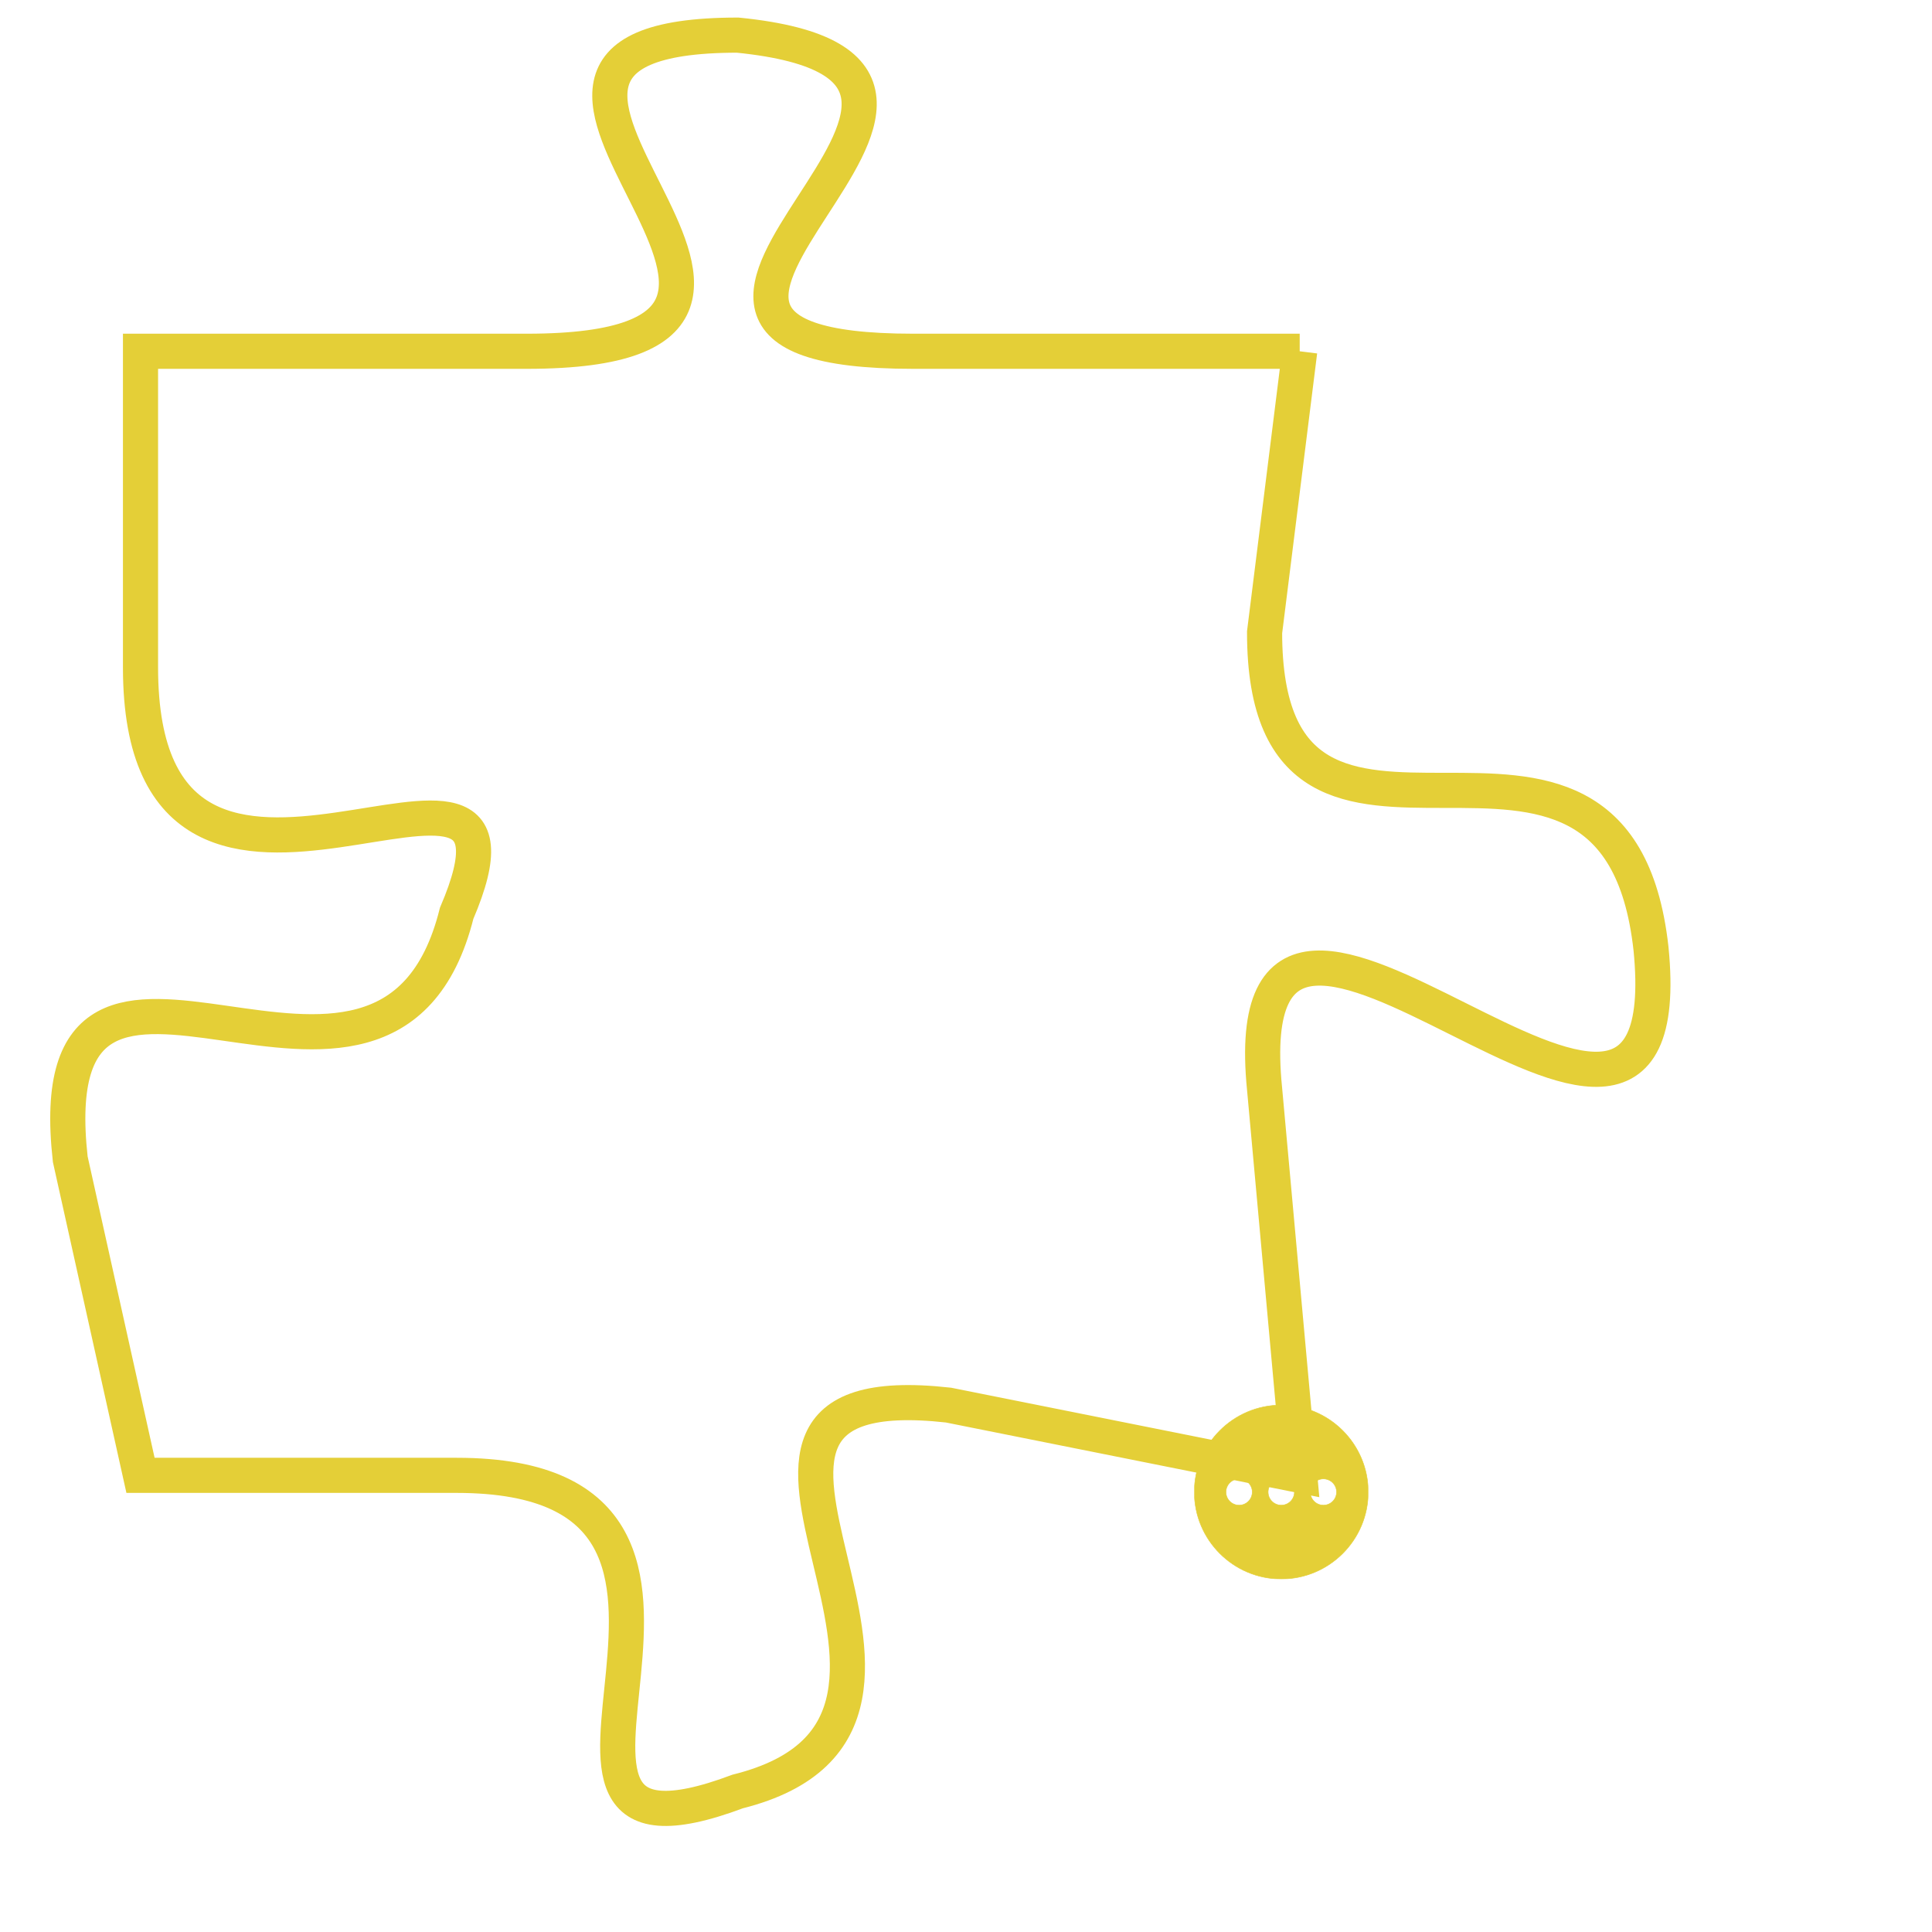 <svg version="1.1" xmlns="http://www.w3.org/2000/svg" xmlns:xlink="http://www.w3.org/1999/xlink" fill="transparent" x="0" y="0" width="350" height="350" preserveAspectRatio="xMinYMin slice"><style type="text/css">.links{fill:transparent;stroke: #E4CF37;}.links:hover{fill:#63D272; opacity:0.4;}</style><defs><g id="allt"><path id="t8874" d="M1155,2176 L1144,2176 C1133,2176 1149,2168 1139,2167 C1129,2167 1144,2176 1133,2176 L1122,2176 1122,2176 L1122,2185 C1122,2195 1134,2185 1131,2192 C1129,2200 1119,2190 1120,2199 L1122,2208 1122,2208 L1131,2208 C1141,2208 1131,2220 1139,2217 C1147,2215 1136,2205 1145,2206 L1155,2208 1155,2208 L1154,2197 C1153,2187 1166,2203 1165,2193 C1164,2184 1154,2193 1154,2184 L1155,2176"/></g><clipPath id="c" clipRule="evenodd" fill="transparent"><use href="#t8874"/></clipPath></defs><svg viewBox="1118 2166 49 55" preserveAspectRatio="xMinYMin meet"><svg width="4380" height="2430"><g><image crossorigin="anonymous" x="0" y="0" href="https://nftpuzzle.license-token.com/assets/completepuzzle.svg" width="100%" height="100%" /><g class="links"><use href="#t8874"/></g></g></svg><svg x="1152" y="2206" height="9%" width="9%" viewBox="0 0 330 330"><g><a xlink:href="https://nftpuzzle.license-token.com/" class="links"><title>See the most innovative NFT based token software licensing project</title><path fill="#E4CF37" id="more" d="M165,0C74.019,0,0,74.019,0,165s74.019,165,165,165s165-74.019,165-165S255.981,0,165,0z M85,190 c-13.785,0-25-11.215-25-25s11.215-25,25-25s25,11.215,25,25S98.785,190,85,190z M165,190c-13.785,0-25-11.215-25-25 s11.215-25,25-25s25,11.215,25,25S178.785,190,165,190z M245,190c-13.785,0-25-11.215-25-25s11.215-25,25-25 c13.785,0,25,11.215,25,25S258.785,190,245,190z"></path></a></g></svg></svg></svg>